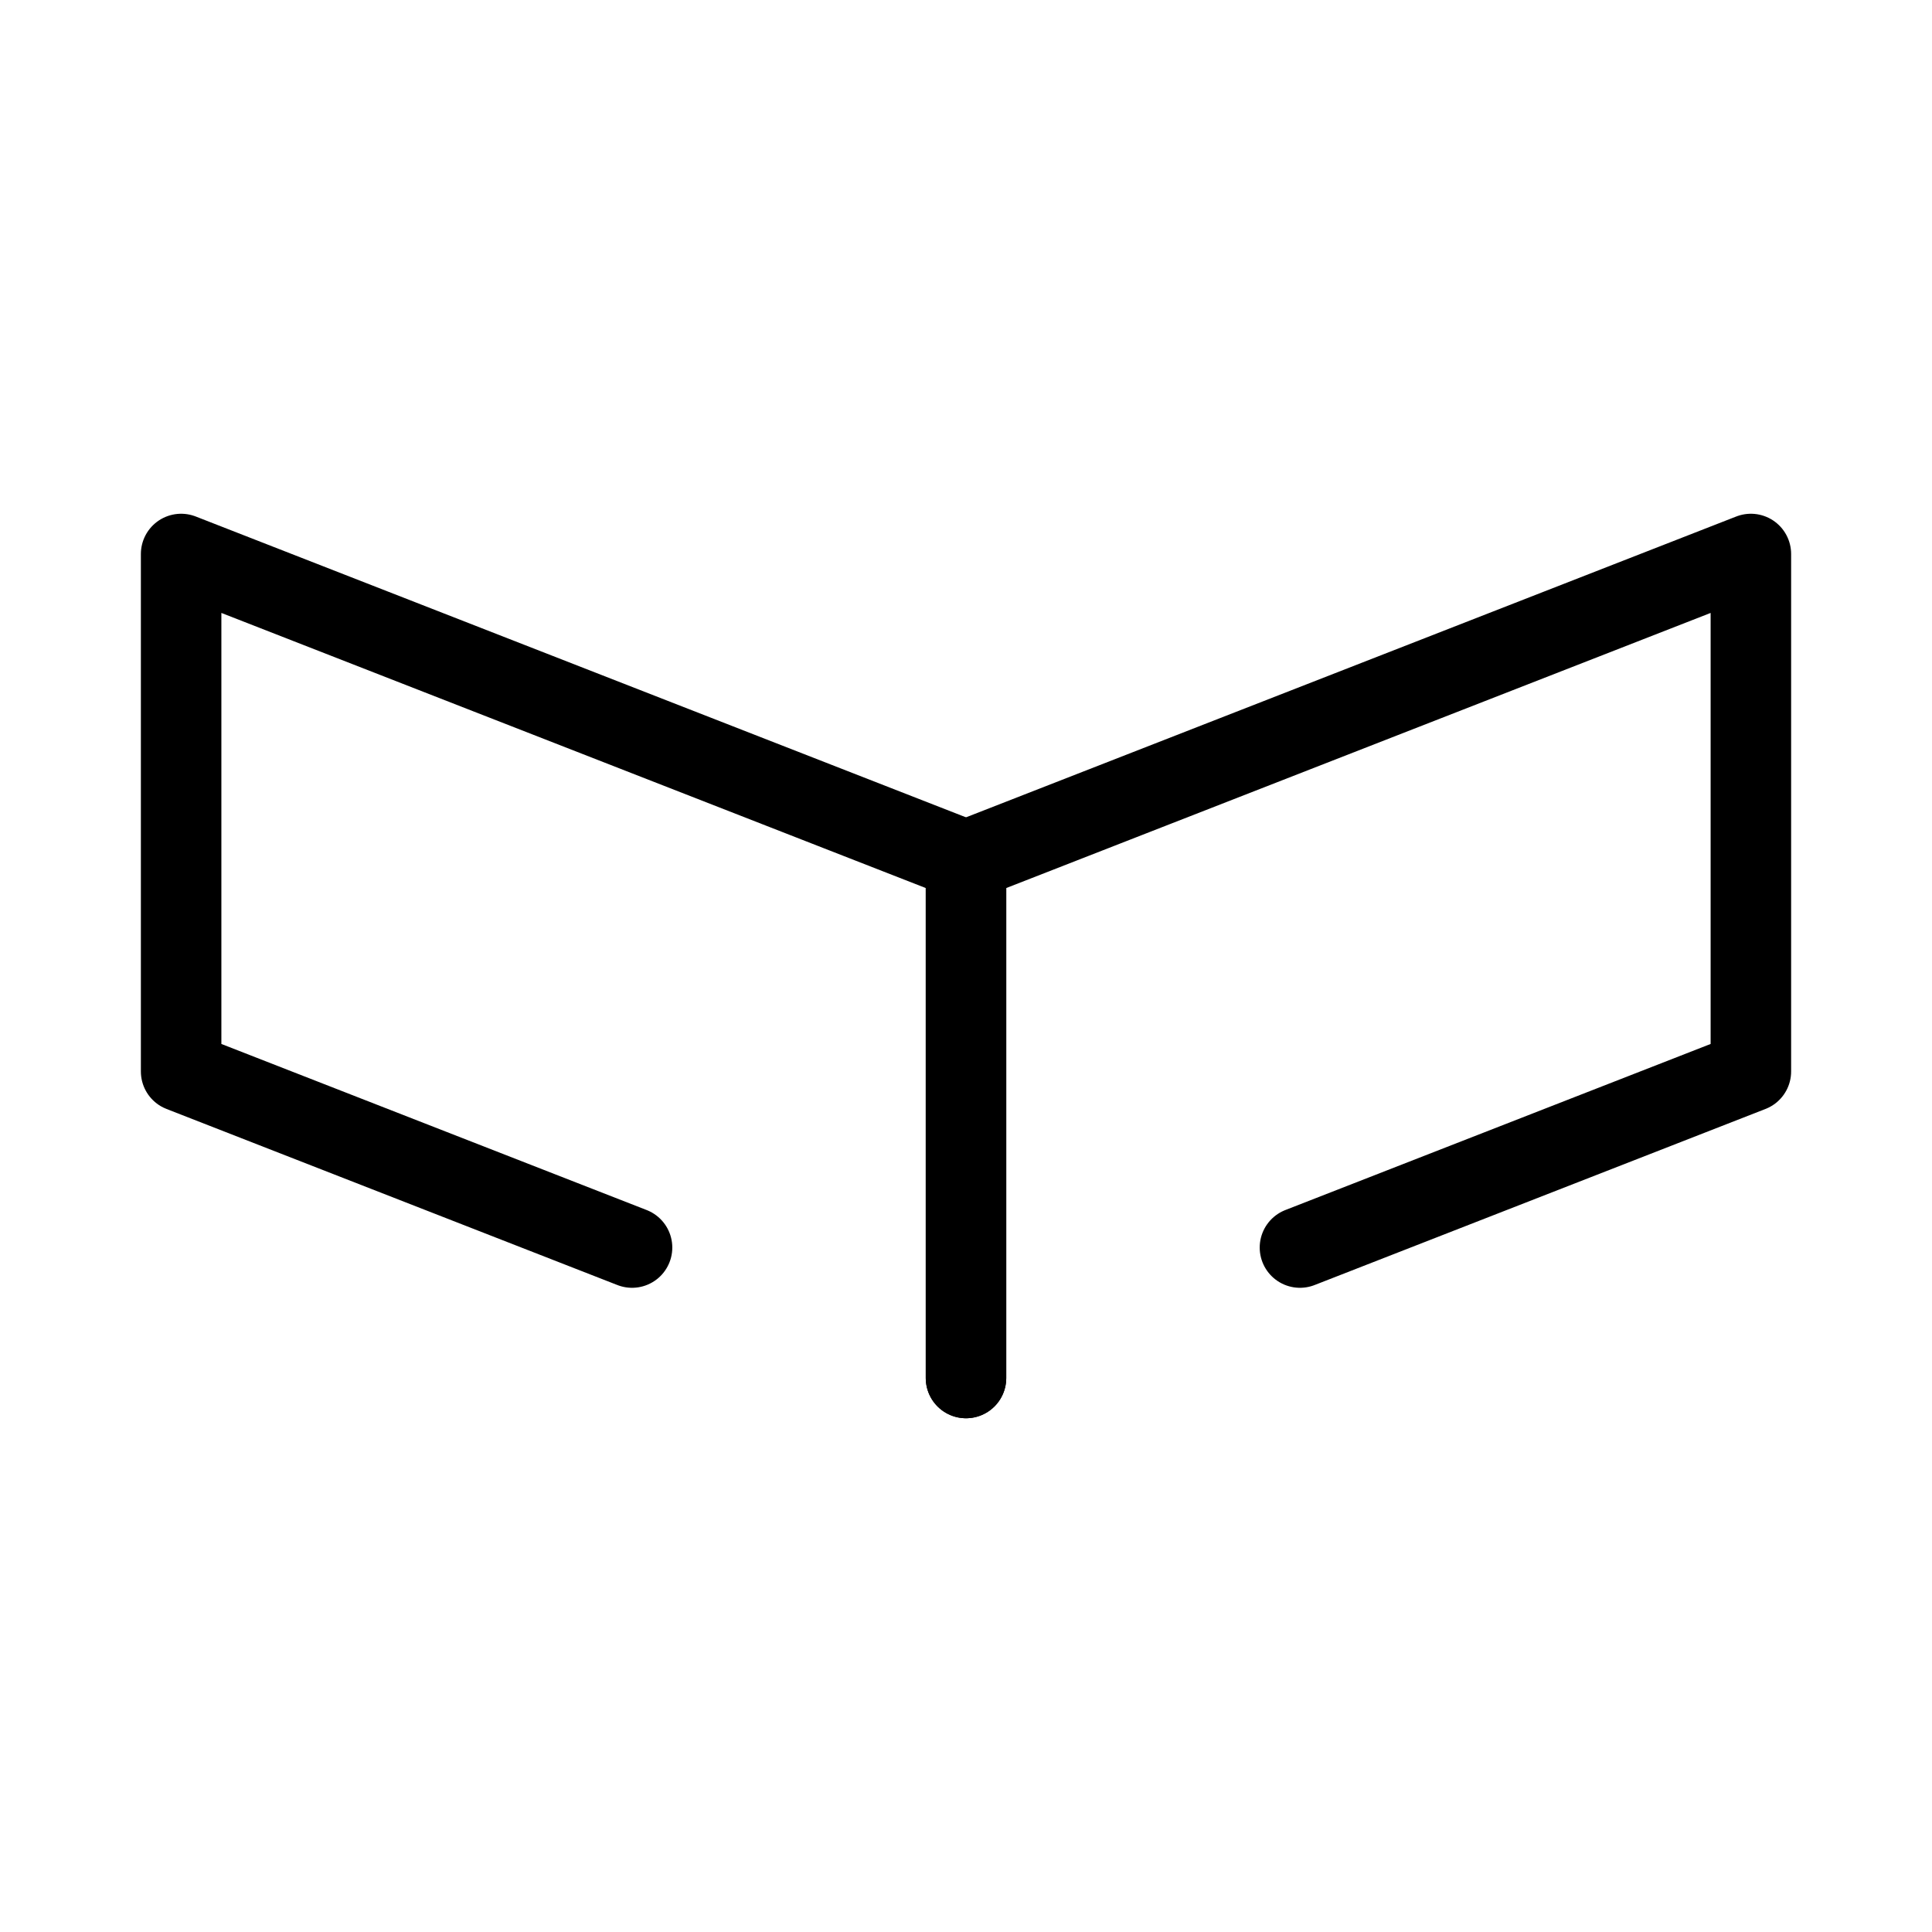 <?xml version="1.0" encoding="UTF-8"?><svg id="b" xmlns="http://www.w3.org/2000/svg" viewBox="0 0 48 48"><defs><style>.c{stroke-width:2px;fill:none;stroke:#000;stroke-linecap:round;stroke-linejoin:round;}</style></defs><polyline class="c" points="15.703 30.995 4.5 26.62 4.5 13.764 24 21.38 24 34.236"/><polyline class="c" points="32.297 30.995 43.5 26.62 43.5 13.764 24 21.38 24 34.236"/></svg>